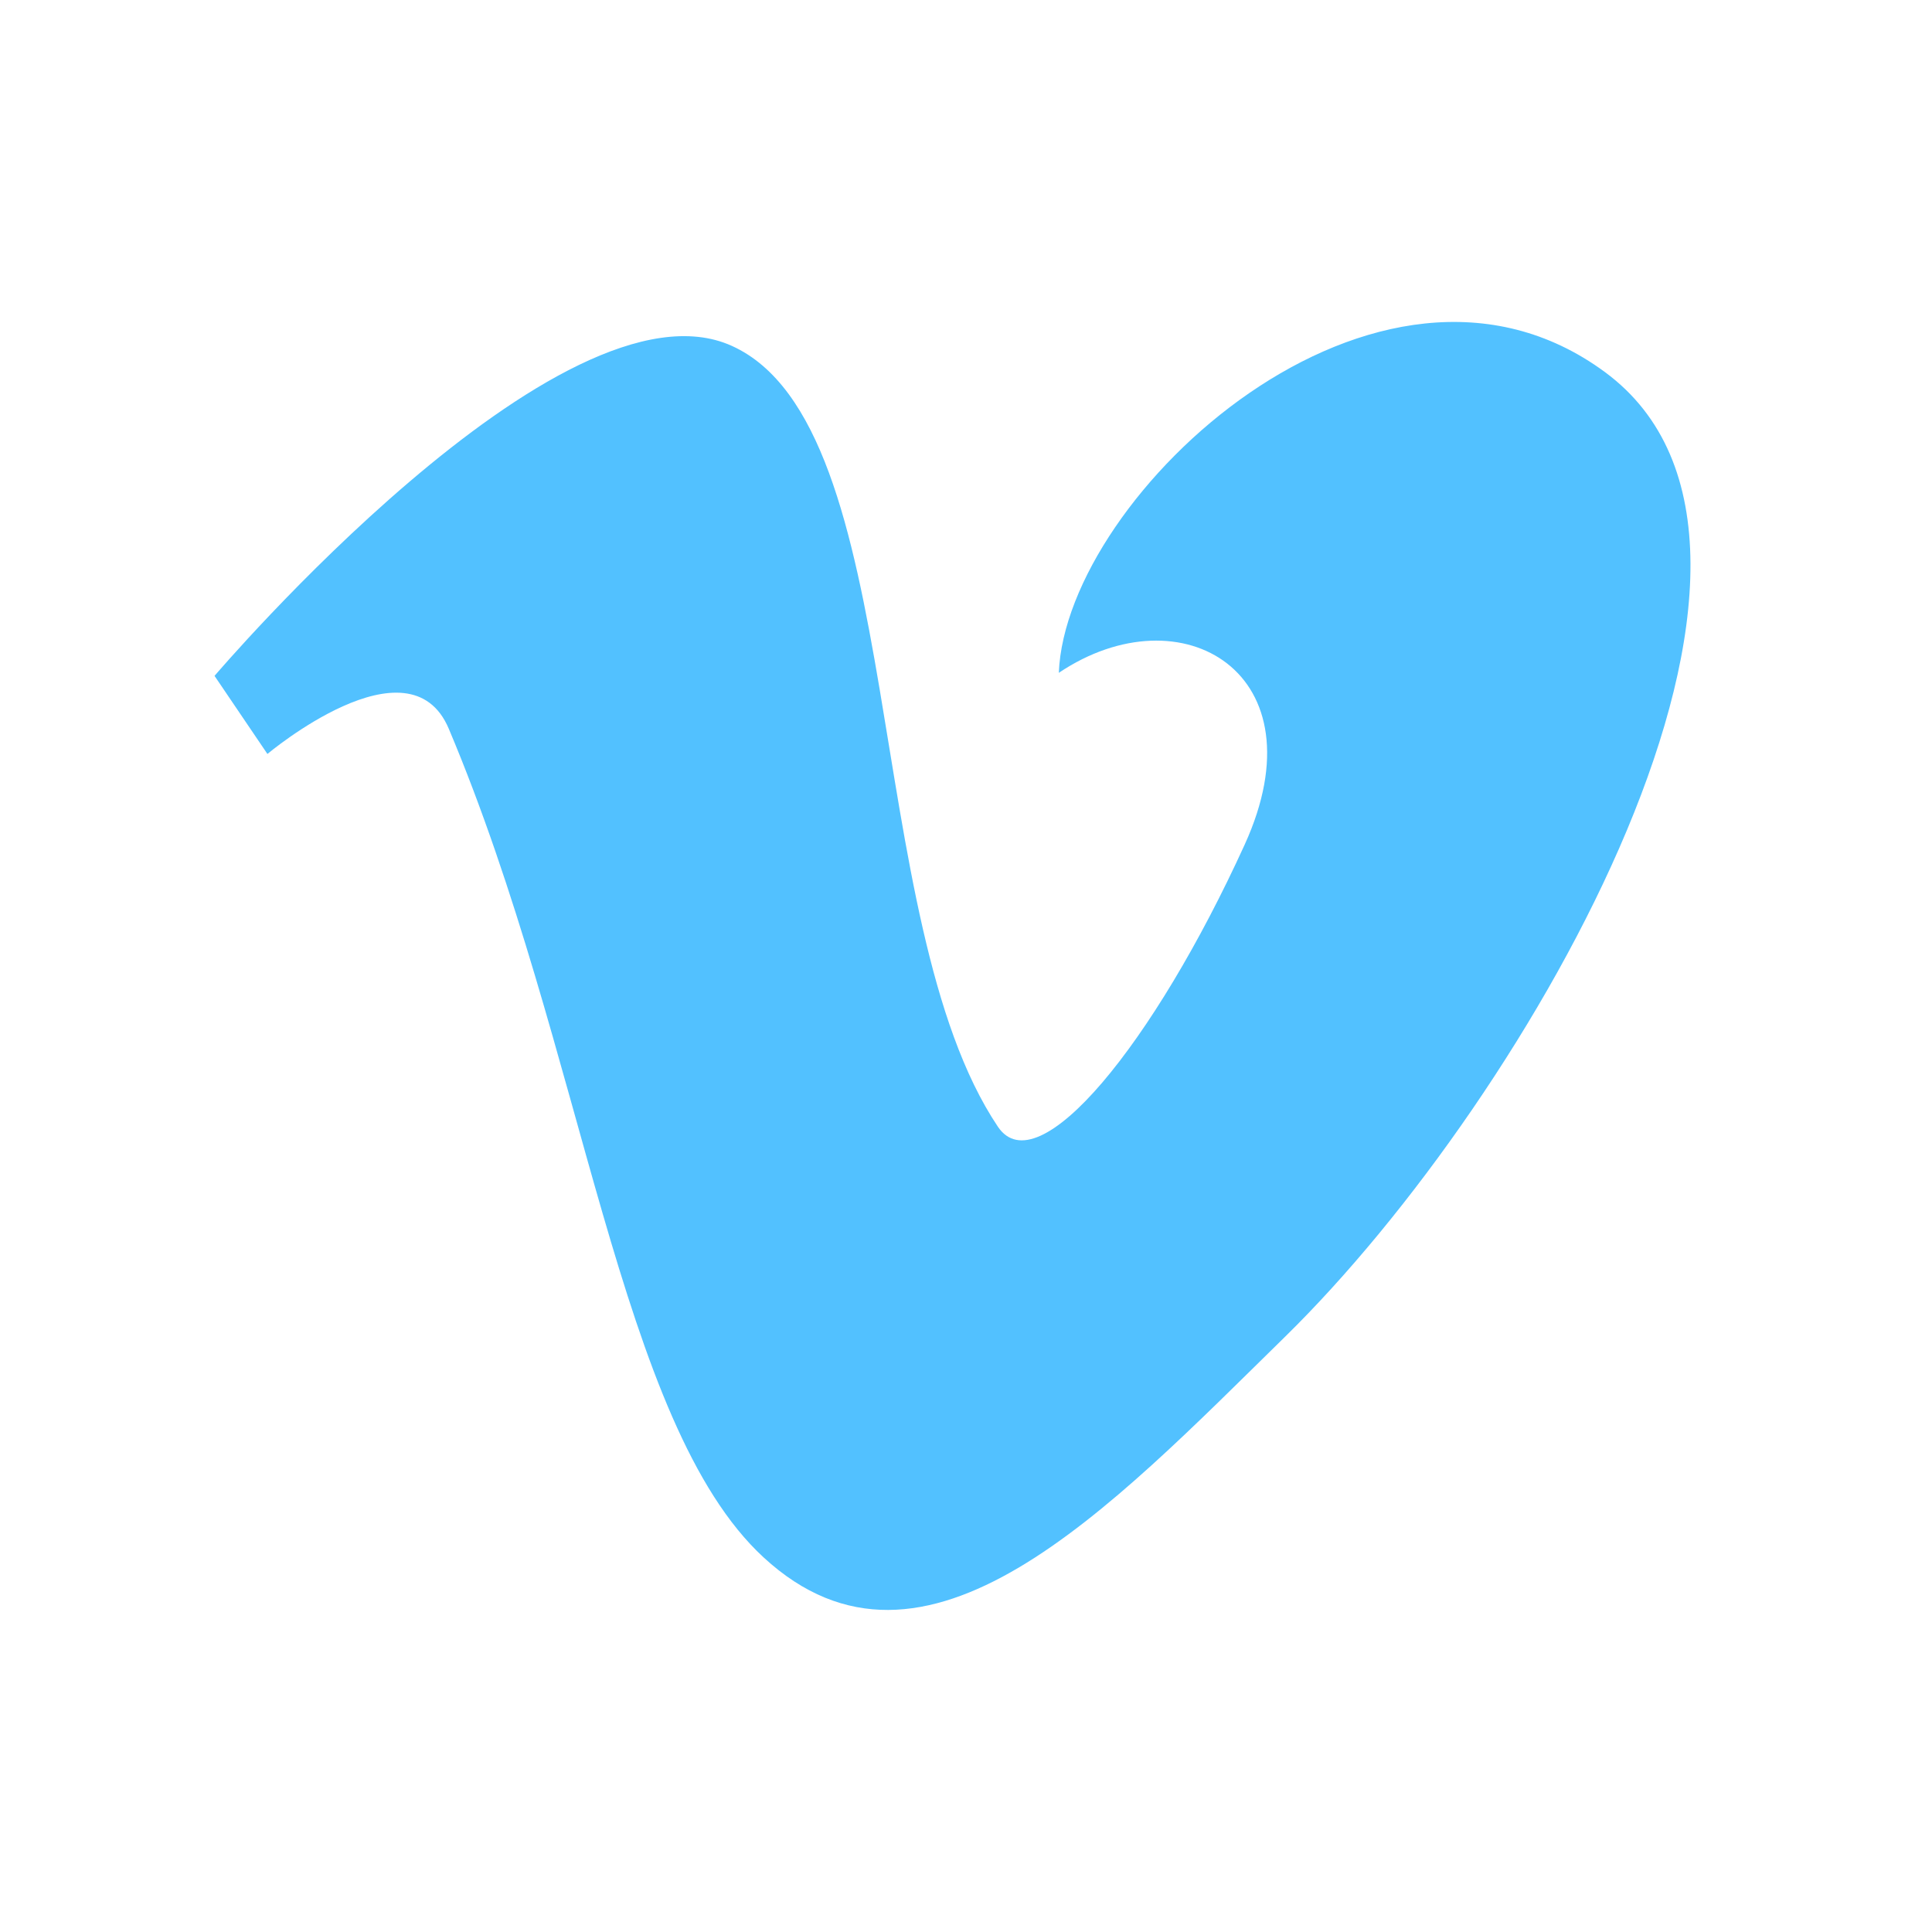 <?xml version="1.0" ?><svg data-name="Layer 45" height="24" id="Layer_45" viewBox="0 0 24 24" width="24" xmlns="http://www.w3.org/2000/svg"><title/><path d="M2.665,8.396l.657.97s1.76-1.48,2.253-.313c1.69,4.005,2.105,8.629,3.911,10.294,2.003,1.846,4.287-.595,6.477-2.741,3.056-2.995,6.946-9.794,3.974-11.984-2.817-2.076-6.696,1.521-6.784,3.736,1.527-1.026,3.279.006,2.309,2.134-1.127,2.472-2.57,4.244-3.066,3.504C10.675,11.431,11.301,5.298,9.092,4.297,6.974,3.337,2.665,8.396,2.665,8.396Z" style="fill:#52c1ff"/></svg>